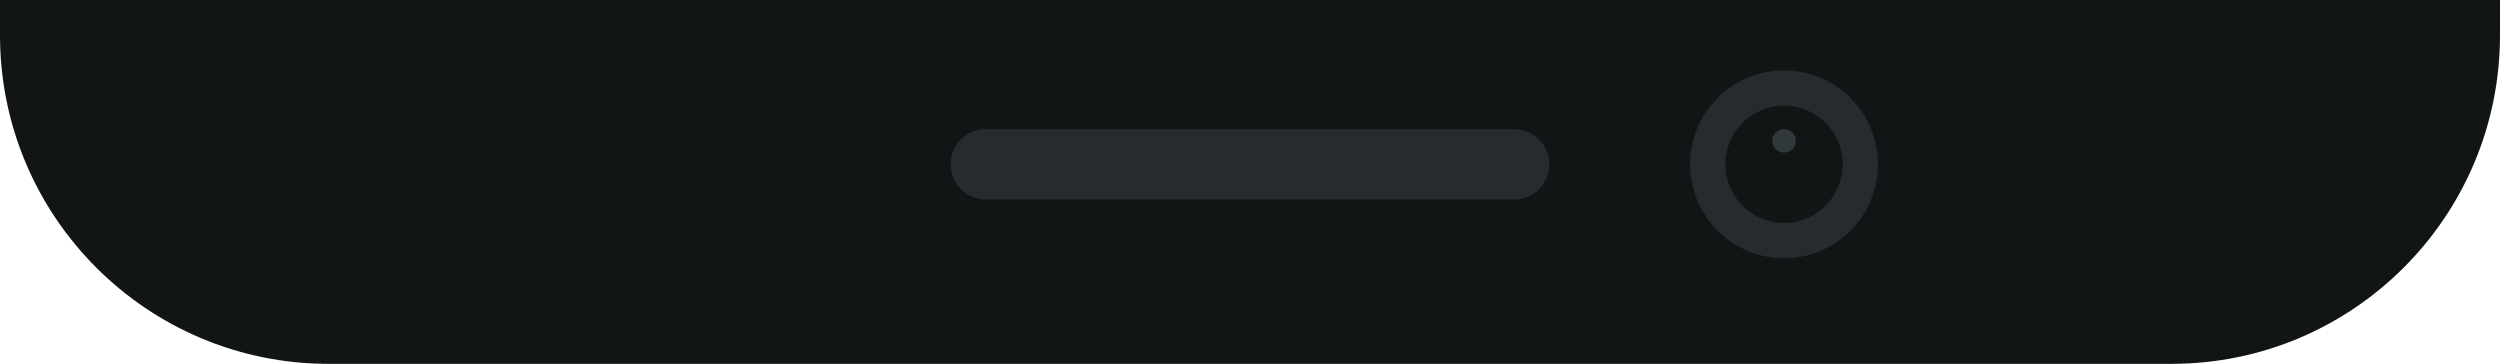 <svg width="213" height="31" viewBox="0 0 213 31" fill="none" xmlns="http://www.w3.org/2000/svg">
<path d="M0 0H213V3C213 18.464 200.464 31 185 31H28C12.536 31 0 18.464 0 3V0Z" fill="#121515"/>
<path fill-rule="evenodd" clip-rule="evenodd" d="M152 22C156.418 22 160 18.418 160 14C160 9.582 156.418 6 152 6C147.582 6 144 9.582 144 14C144 18.418 147.582 22 152 22Z" fill="#262C2D"/>
<path fill-rule="evenodd" clip-rule="evenodd" d="M152 19C154.761 19 157 16.761 157 14C157 11.239 154.761 9 152 9C149.239 9 147 11.239 147 14C147 16.761 149.239 19 152 19Z" fill="#121515"/>
<path opacity="0.4" fill-rule="evenodd" clip-rule="evenodd" d="M152 13C152.552 13 153 12.552 153 12C153 11.448 152.552 11 152 11C151.448 11 151 11.448 151 12C151 12.552 151.448 13 152 13Z" fill="#636F73"/>
<path fill-rule="evenodd" clip-rule="evenodd" d="M81 14C81 12.343 82.343 11 84 11H129C130.657 11 132 12.343 132 14V14C132 15.657 130.657 17 129 17H84C82.343 17 81 15.657 81 14V14Z" fill="#262C2D"/>
</svg>
